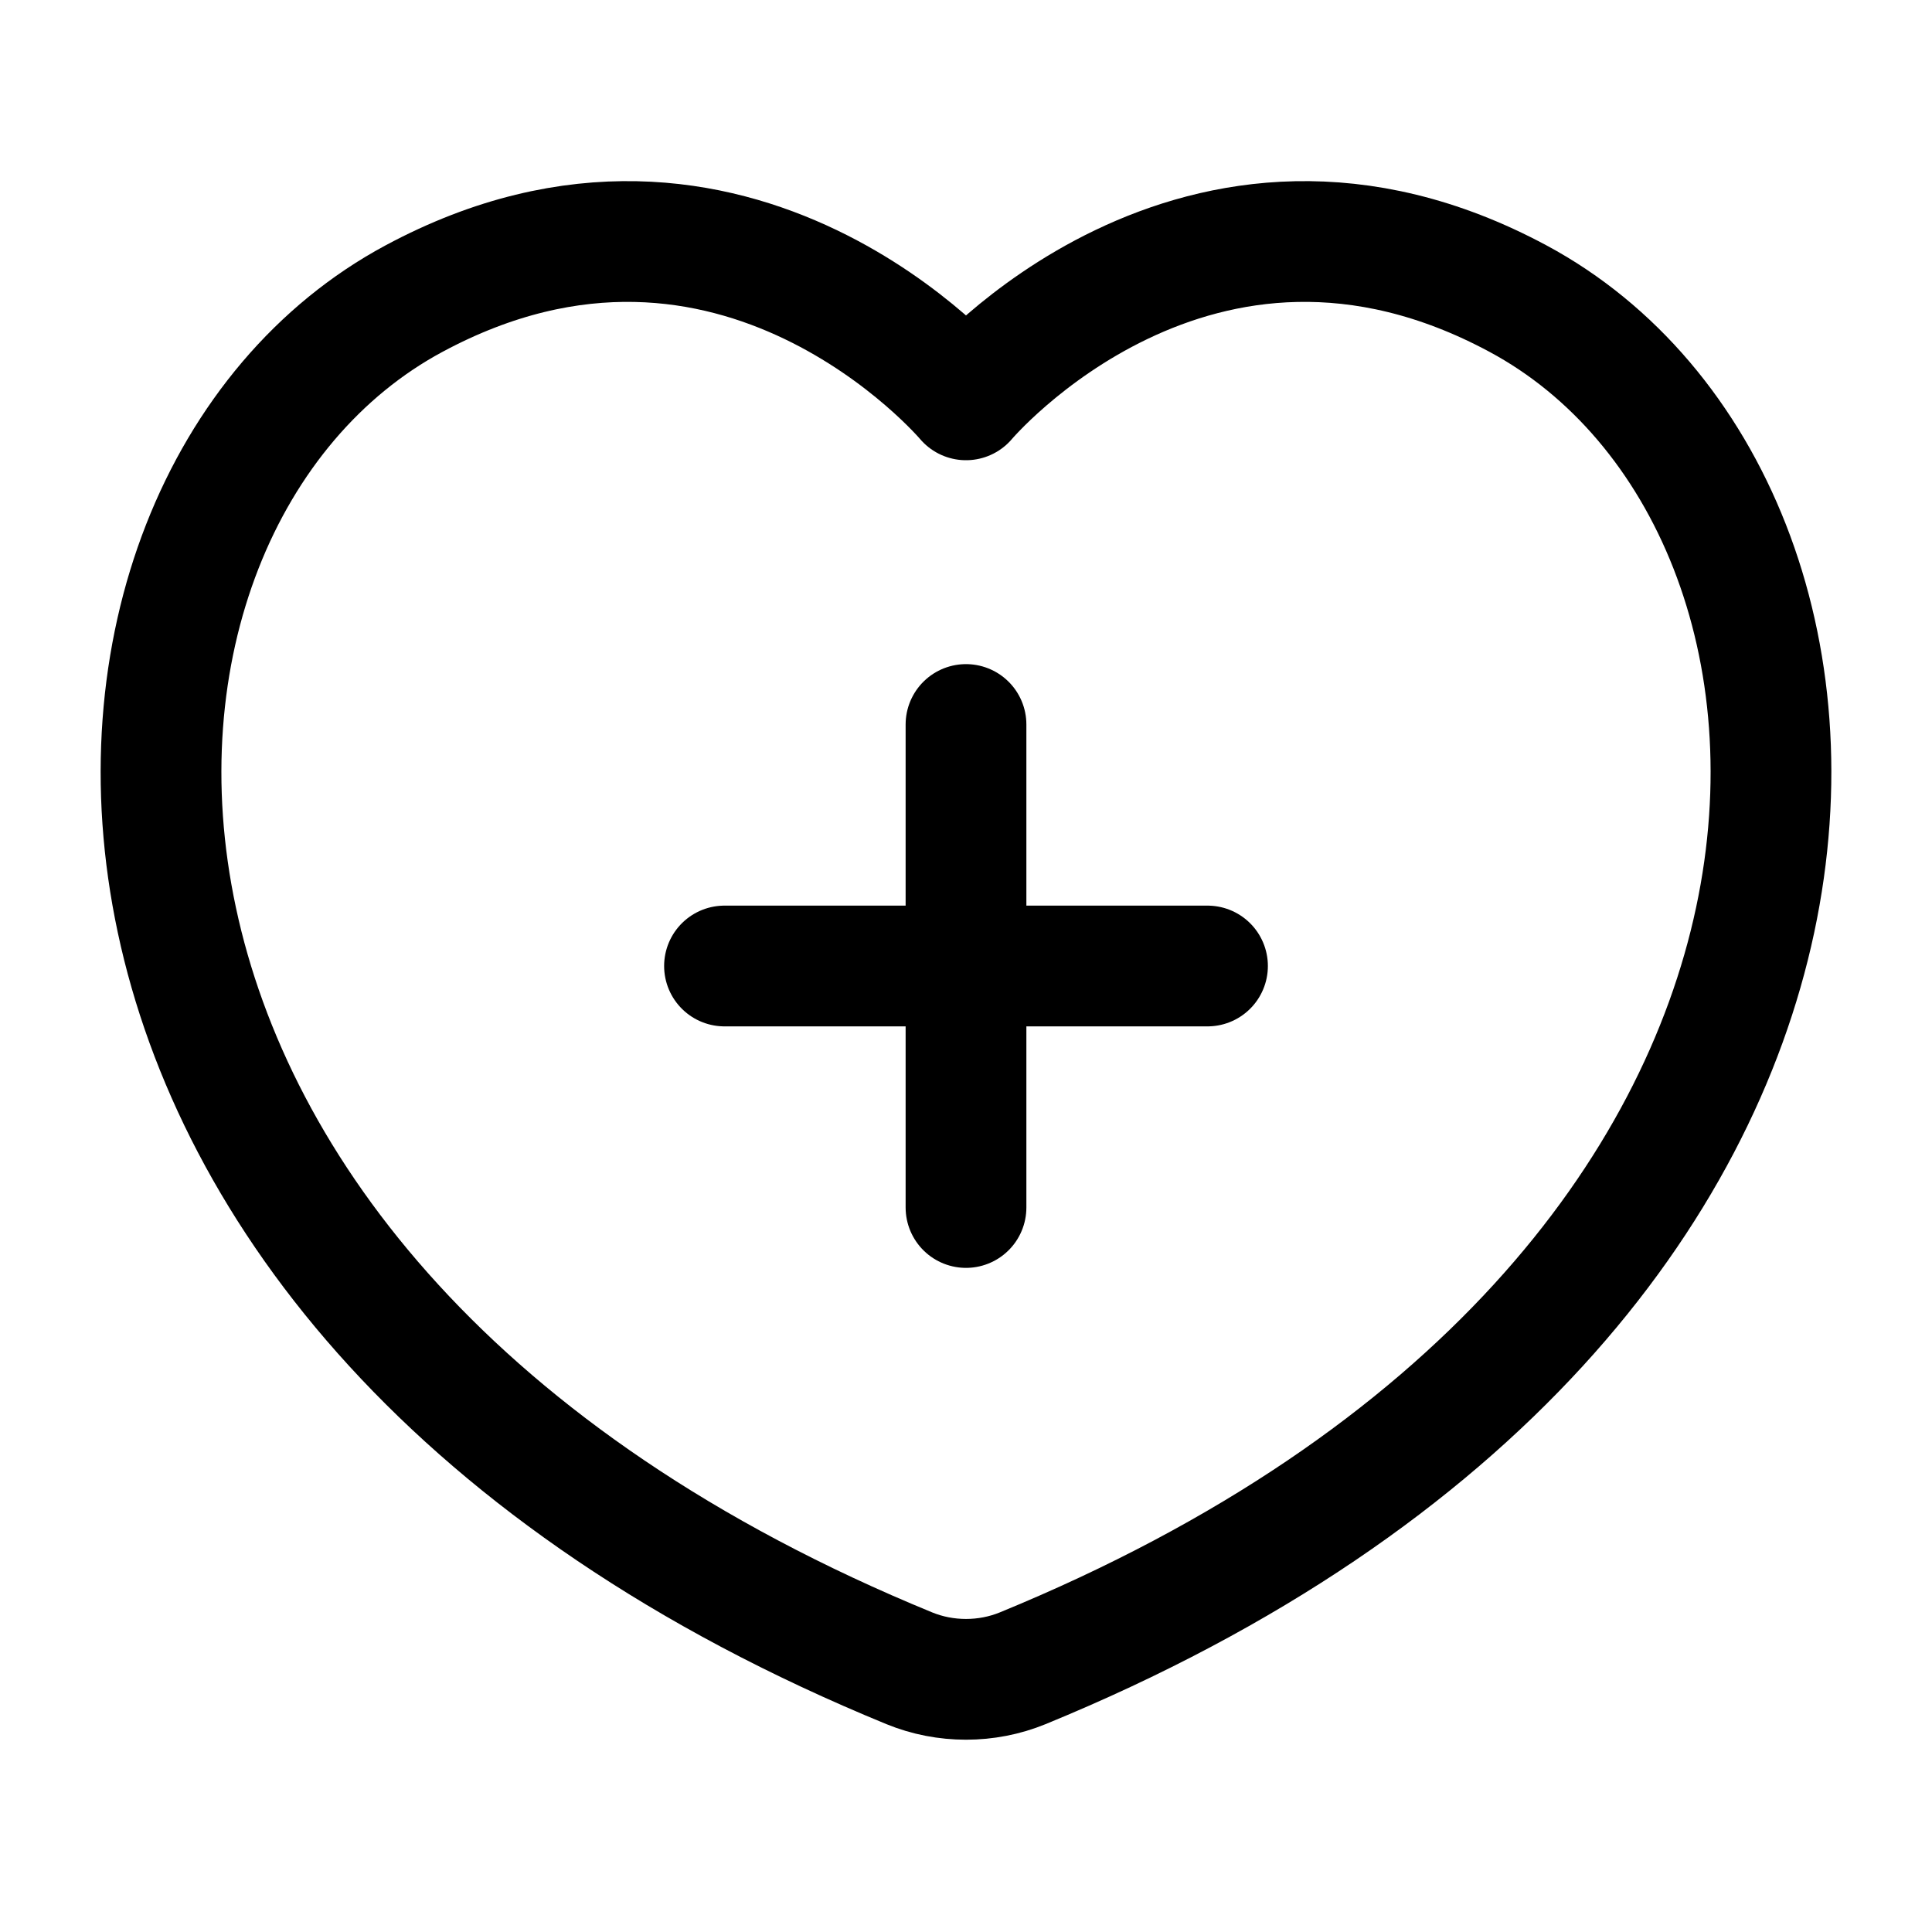 <svg width="24" height="24" viewBox="0 0 24 24" fill="none" xmlns="http://www.w3.org/2000/svg">
    <path d="M18.858 3.71C14.866 1.564 12 4.967 12 4.967C12 4.967 9.134 1.564 5.142 3.71C0.404 6.256 -0.024 16.081 11.296 20.724C11.743 20.907 12.257 20.907 12.704 20.724C24.024 16.081 23.596 6.256 18.858 3.71Z" stroke="currentColor" stroke-width="1.5" stroke-linecap="round" stroke-linejoin="round"/>
    <path d="M12 9V12M12 12V15M12 12H9M12 12L15 12" stroke="currentColor" stroke-width="1.5" stroke-linecap="round" stroke-linejoin="round"/>
</svg>
